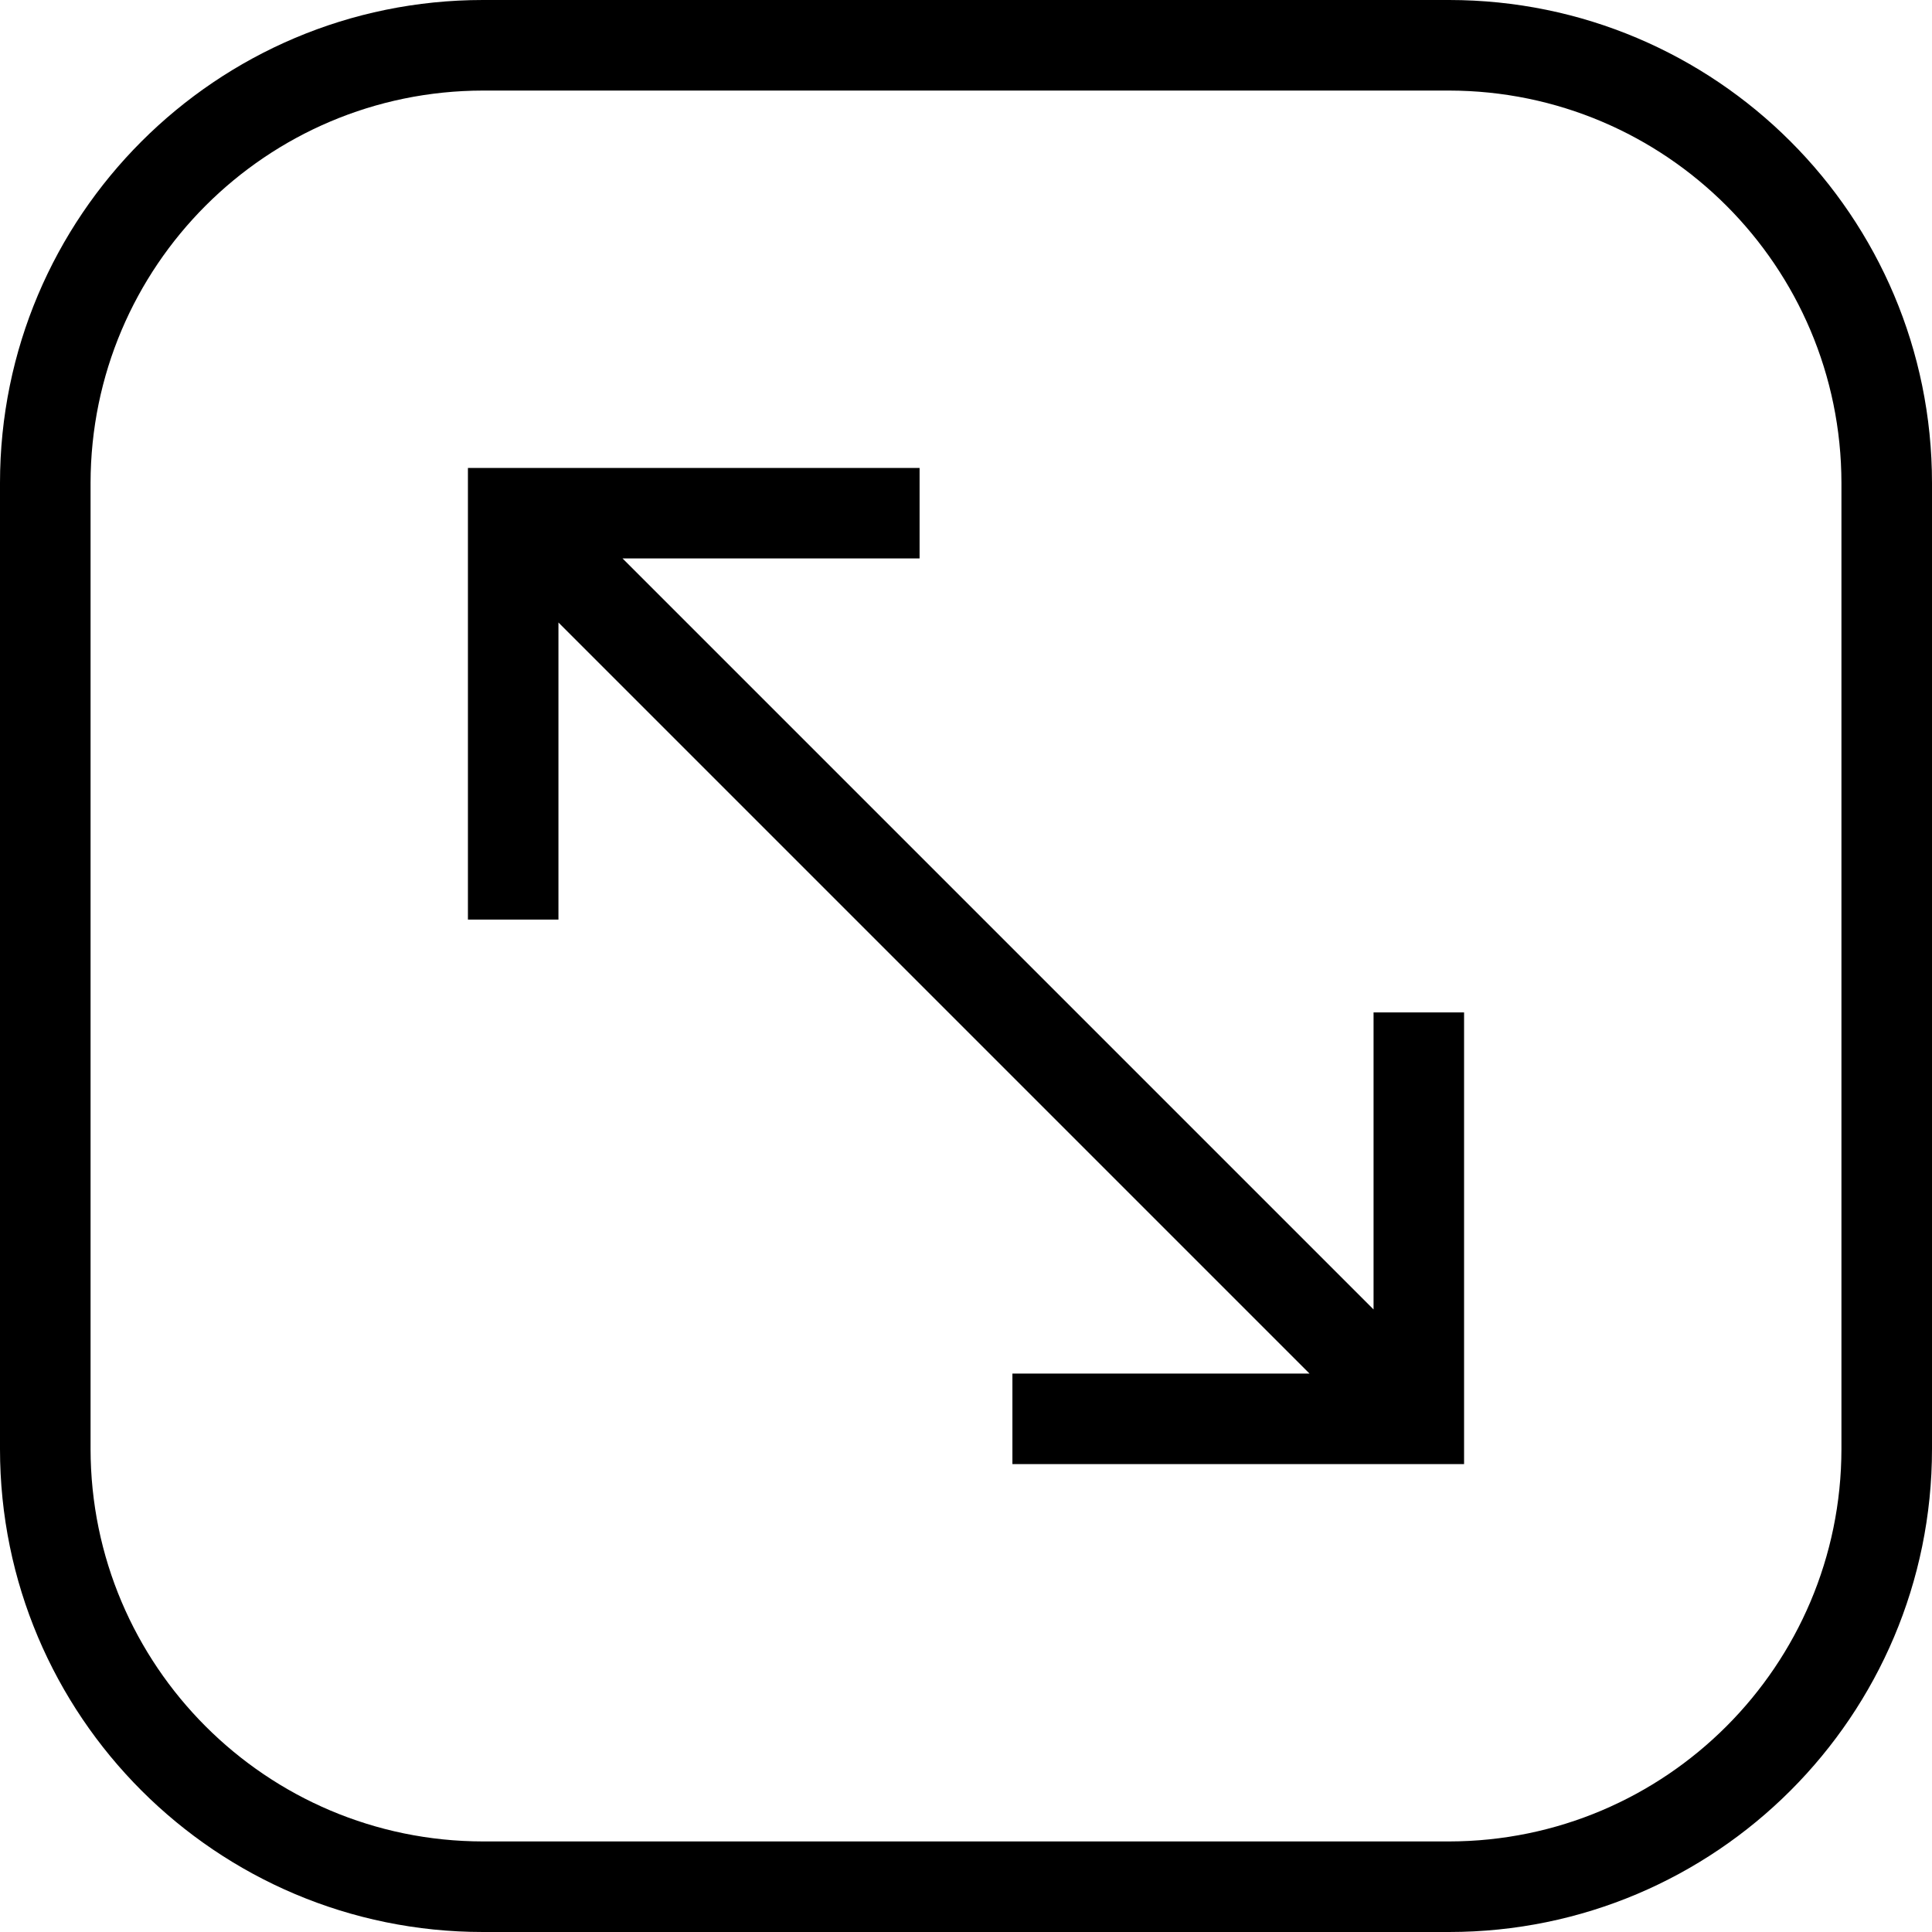 <?xml version="1.0" encoding="UTF-8"?>
<svg width="40px" height="40px" viewBox="0 0 40 40" version="1.1" xmlns="http://www.w3.org/2000/svg" xmlns:xlink="http://www.w3.org/1999/xlink">
    <title>scale</title>
    <g id="Welcome" stroke="none" stroke-width="1" fill="none" fill-rule="evenodd">
        <g id="lpw-featured-development-detailed-page-1.0" transform="translate(-825, -1115)" fill="#000000" fill-rule="nonzero">
            <g id="scale" transform="translate(825, 1115)">
                <path d="M30,0 L10,0 C4.477,0 0,4.477 0,10 L0,30 C0,35.523 4.477,40 10,40 L30,40 C35.523,40 40,35.523 40,30 L40,10 C40,4.477 35.523,0 30,0 Z M38.125,30 C38.12,34.485 34.485,38.12 30,38.125 L10,38.125 C5.515,38.12 1.88,34.485 1.875,30 L1.875,10 C1.88,5.515 5.515,1.88 10,1.875 L30,1.875 C34.485,1.88 38.12,5.515 38.125,10 L38.125,30 Z" id="Shape"></path>
                <polygon id="Path" points="28.438 27.111 12.889 11.562 19.039 11.562 19.039 9.688 9.688 9.688 9.688 19.039 11.562 19.039 11.562 12.888 27.112 28.438 20.961 28.438 20.961 30.312 30.312 30.312 30.312 20.961 28.438 20.961"></polygon>
            </g>
        </g>
    </g>
</svg>